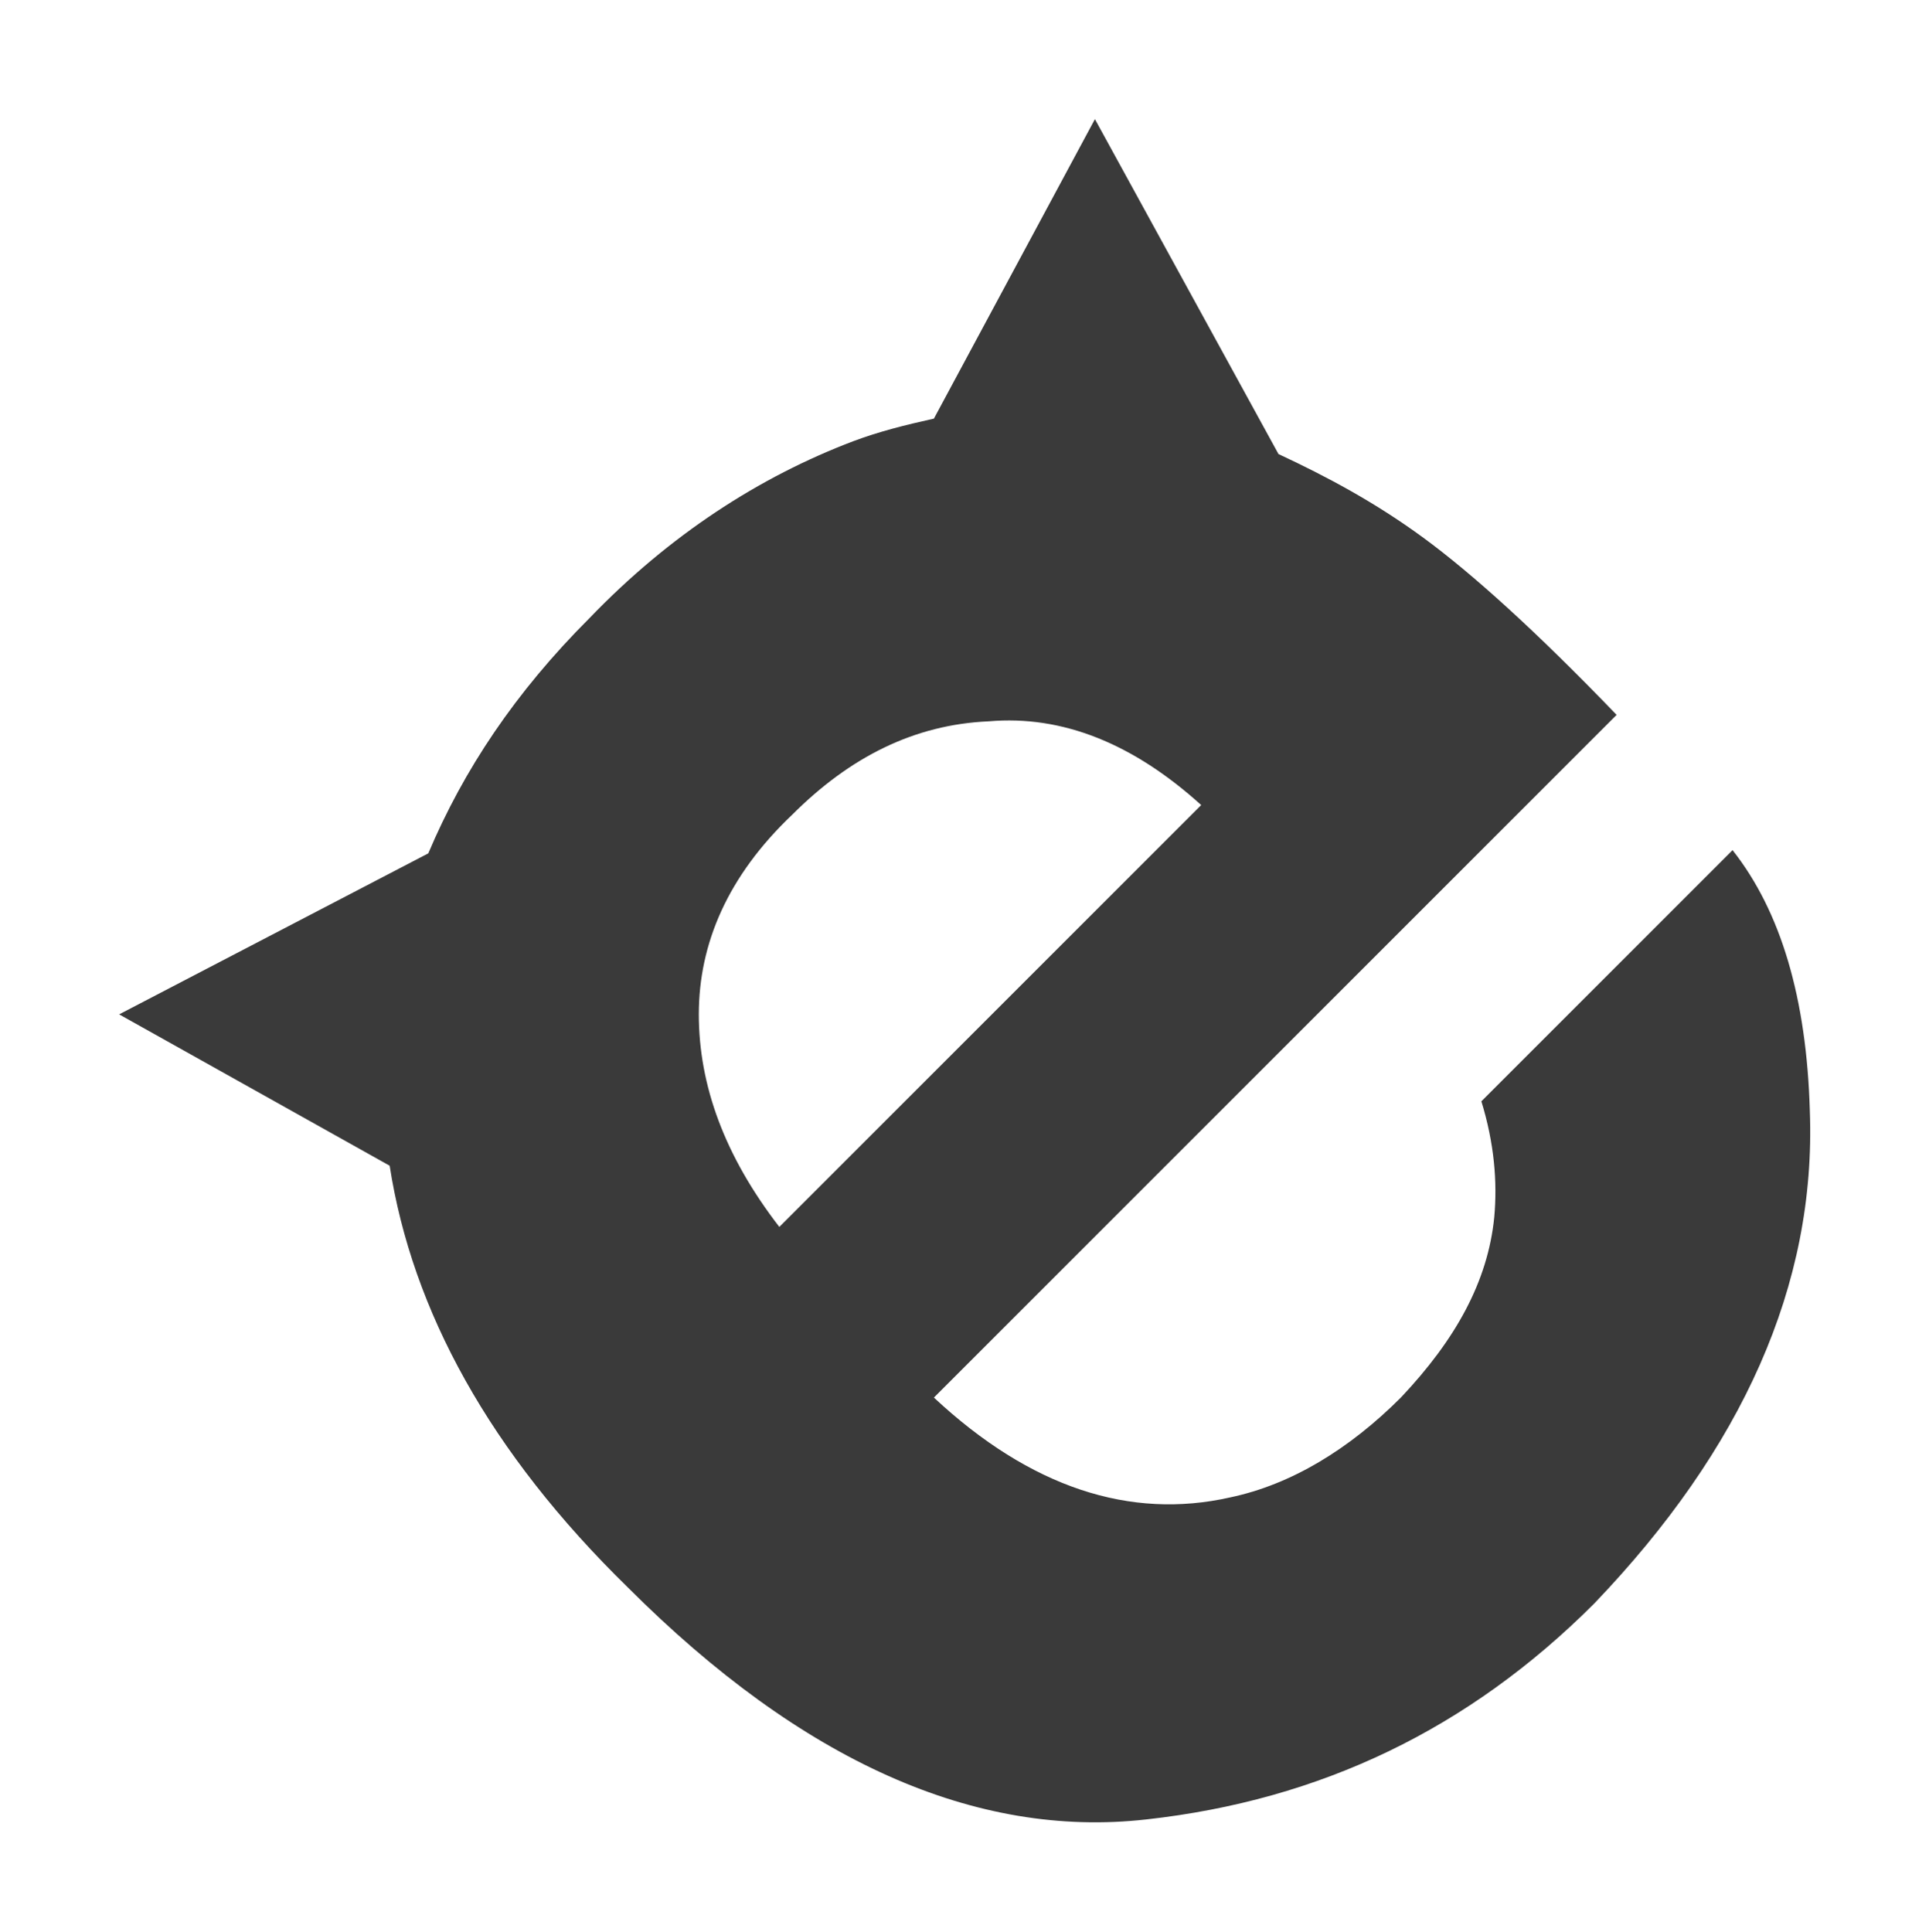 <?xml version="1.0" encoding="utf-8"?>
<!-- Generator: Adobe Illustrator 19.1.0, SVG Export Plug-In . SVG Version: 6.00 Build 0)  -->
<svg version="1.1" id="Layer_1" xmlns="http://www.w3.org/2000/svg" xmlns:xlink="http://www.w3.org/1999/xlink" x="0px" y="0px"
	 viewBox="-581 367 59.9 60" style="enable-background:new -581 367 59.9 60;" xml:space="preserve">
<style type="text/css">
	.st0{fill:#3A3A3A;}
</style>
<path class="st0" d="M-524.8,401.5c-0.1-3.5-0.9-6.2-2.4-8.1l-7.8,7.8c0.4,1.3,0.5,2.5,0.4,3.6c-0.2,2-1.2,3.8-2.9,5.6
	c-1.6,1.6-3.4,2.7-5.3,3.1c-3.1,0.7-6.2-0.3-9.2-3.1l21.2-21.2c-2.5-2.6-4.5-4.4-6-5.5c-1.5-1.1-3-1.9-4.5-2.6l-5.7-10.4l-5,9.3
	c-0.9,0.2-1.7,0.4-2.5,0.7c-2.9,1.1-5.7,2.9-8.2,5.5c-2.3,2.3-3.9,4.7-5,7.3l-9.6,5l8.4,4.7c0,0,0,0,0,0c0.7,4.5,3.1,8.9,7.4,13.1
	c5.4,5.4,10.8,7.8,16.1,7.2c5.4-0.6,10-2.8,13.9-6.7C-526.9,412-524.6,406.9-524.8,401.5z M-559.3,398.5c0-2.2,0.9-4.3,2.9-6.2
	c1.8-1.8,3.8-2.8,6.1-2.9c2.3-0.2,4.5,0.7,6.6,2.6l-13.1,13.1C-558.5,402.9-559.3,400.7-559.3,398.5z"/>
</svg>
